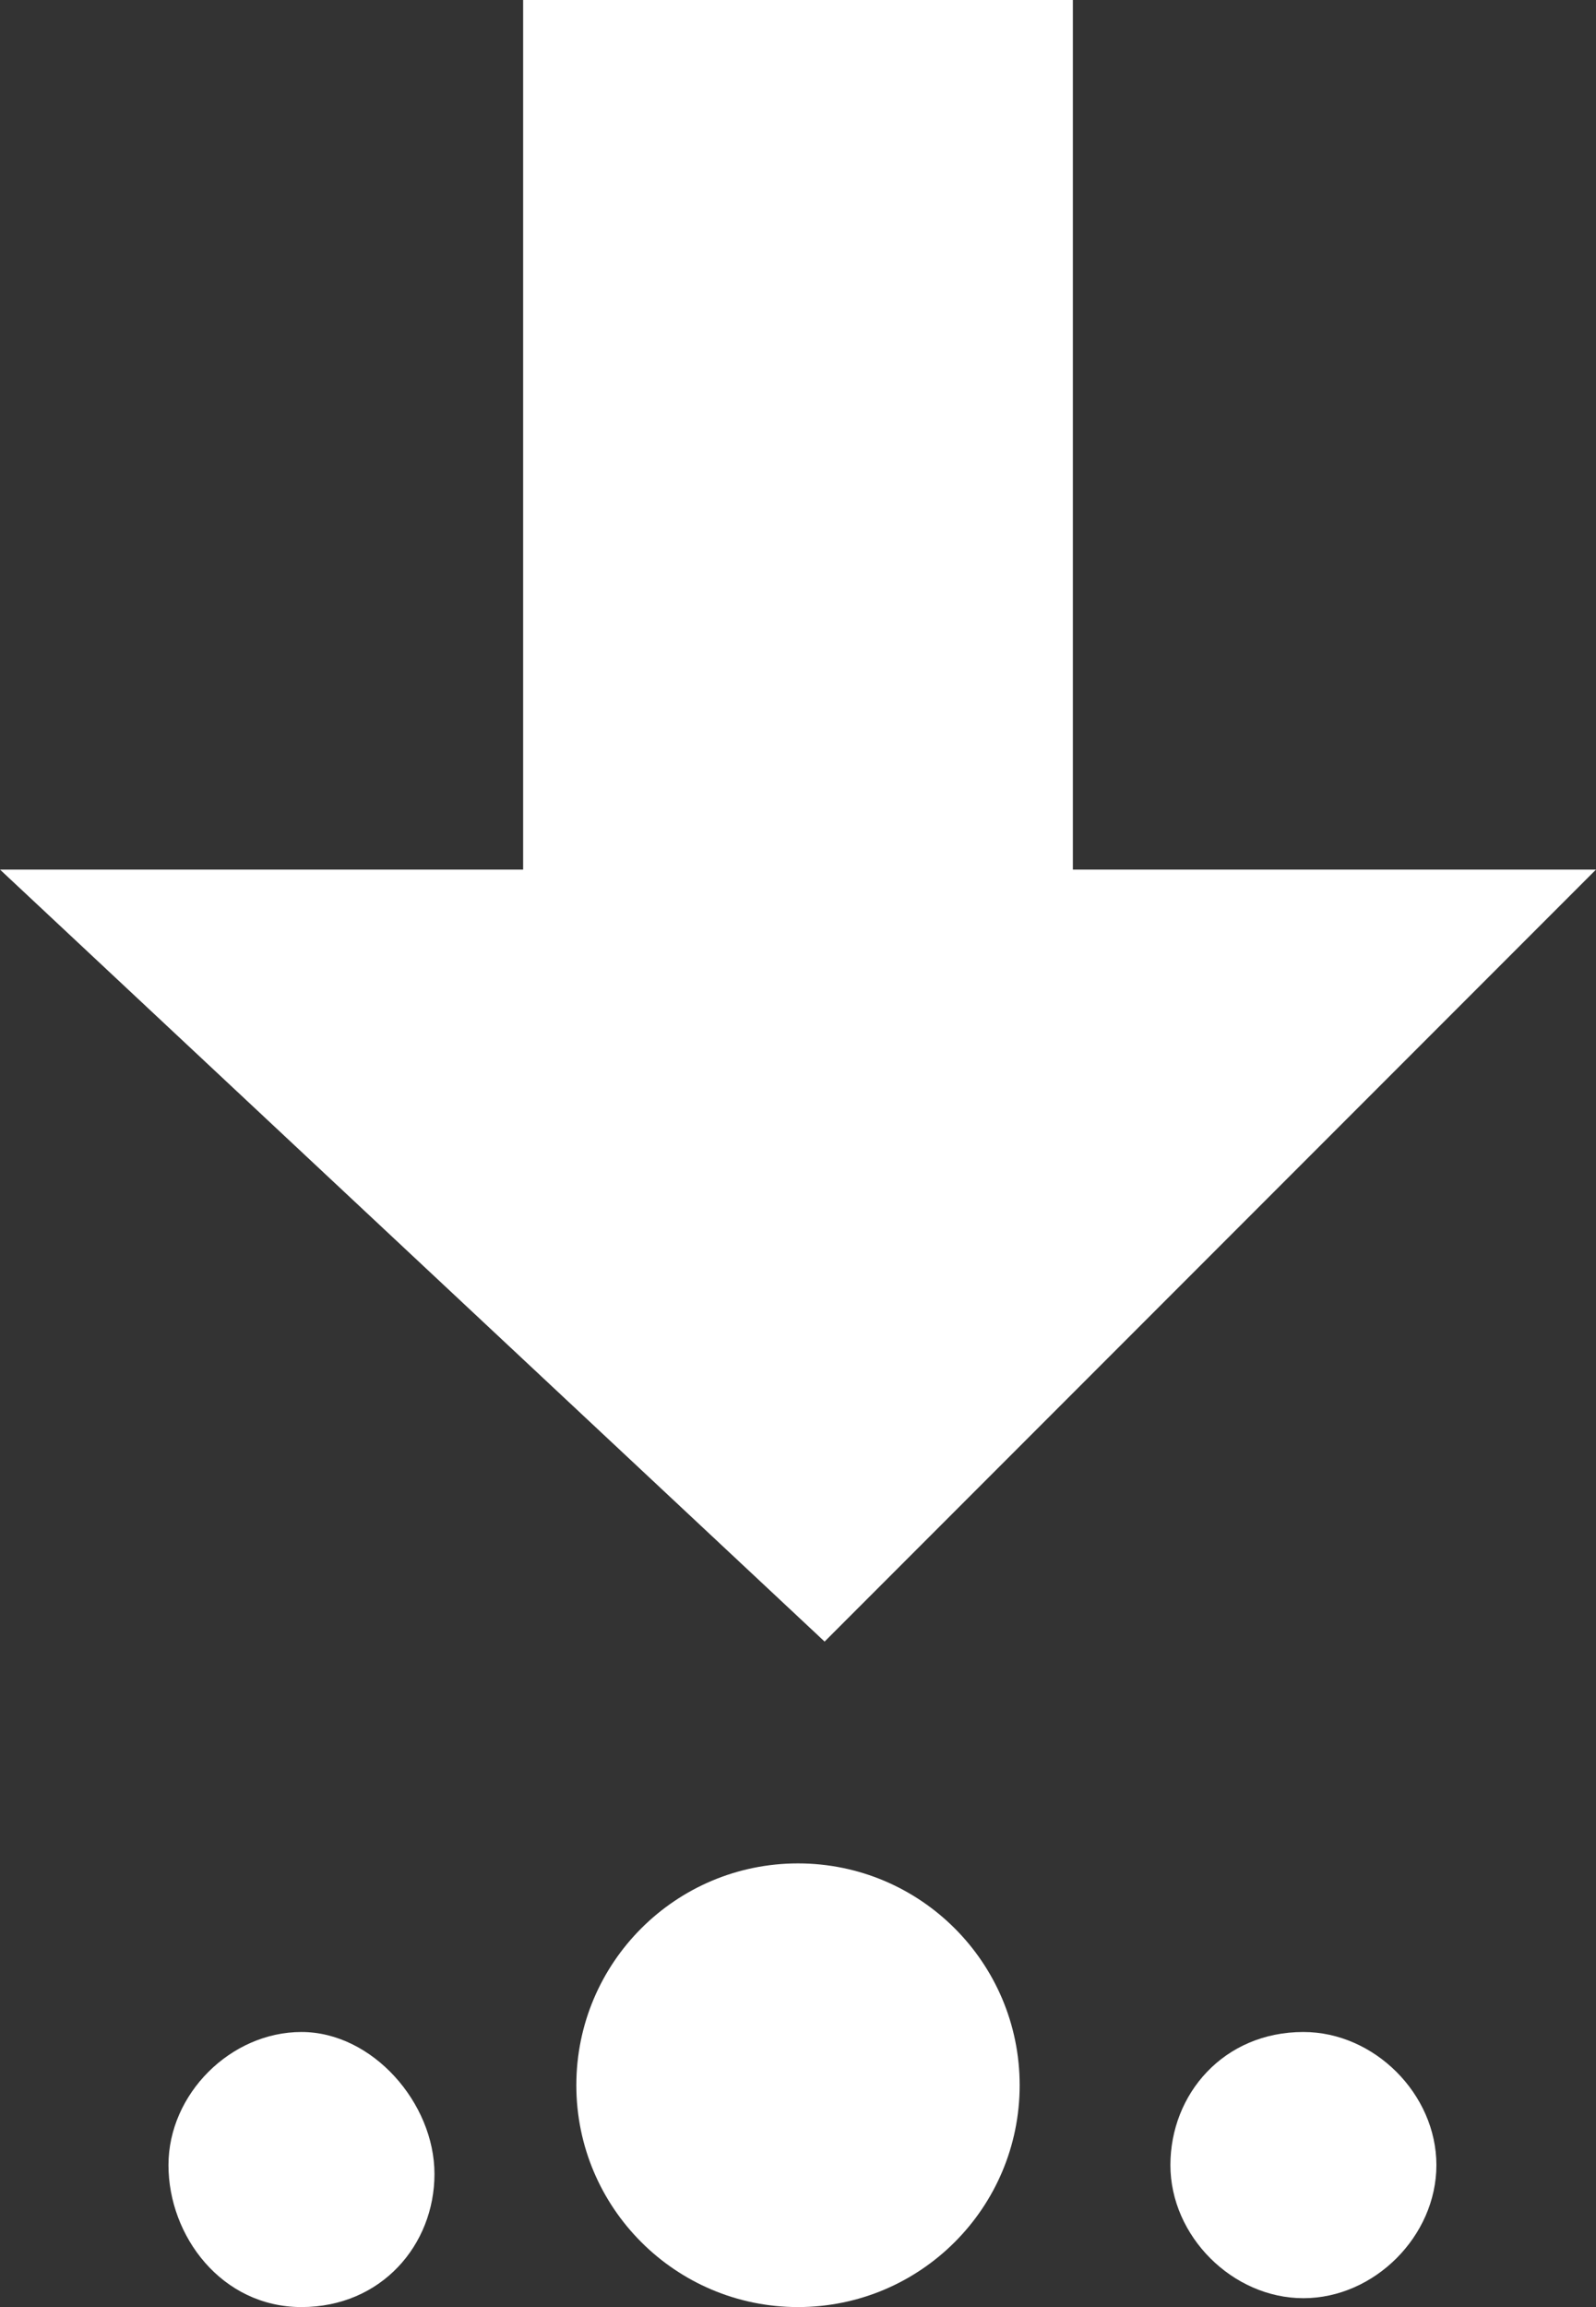 <?xml version="1.0" encoding="utf-8"?>
<!-- Generator: Adobe Illustrator 24.3.0, SVG Export Plug-In . SVG Version: 6.00 Build 0)  -->
<svg version="1.1" id="Capa_1" xmlns="http://www.w3.org/2000/svg" xmlns:xlink="http://www.w3.org/1999/xlink" x="0px" y="0px"
	 viewBox="0 0 18 26" style="enable-background:new 0 0 18 26;" xml:space="preserve">
<rect x="0" y="0" width="18" height="26" fill="#333333" stroke="none"/>
<style type="text/css">
	.st0{fill:#FFFFFF;}
</style>
<g>
	<path class="st0" d="M3.4,22.9c-0.8,0-1.5,0.7-1.5,1.5S2.5,26,3.4,26s1.5-0.7,1.5-1.5S4.2,22.9,3.4,22.9z"/>
	<path class="st0" d="M14.7,22.9c-0.9,0-1.5,0.7-1.5,1.5s0.7,1.5,1.5,1.5c0.8,0,1.5-0.7,1.5-1.5S15.5,22.9,14.7,22.9z"/>
	<circle class="st0" cx="9" cy="23.5" r="2.5"/>
	<polygon class="st0" points="9.3,18.5 18,9.8 12.1,9.8 12.1,0 5.9,0 5.9,9.8 0,9.8 	"/>
</g>
</svg>
